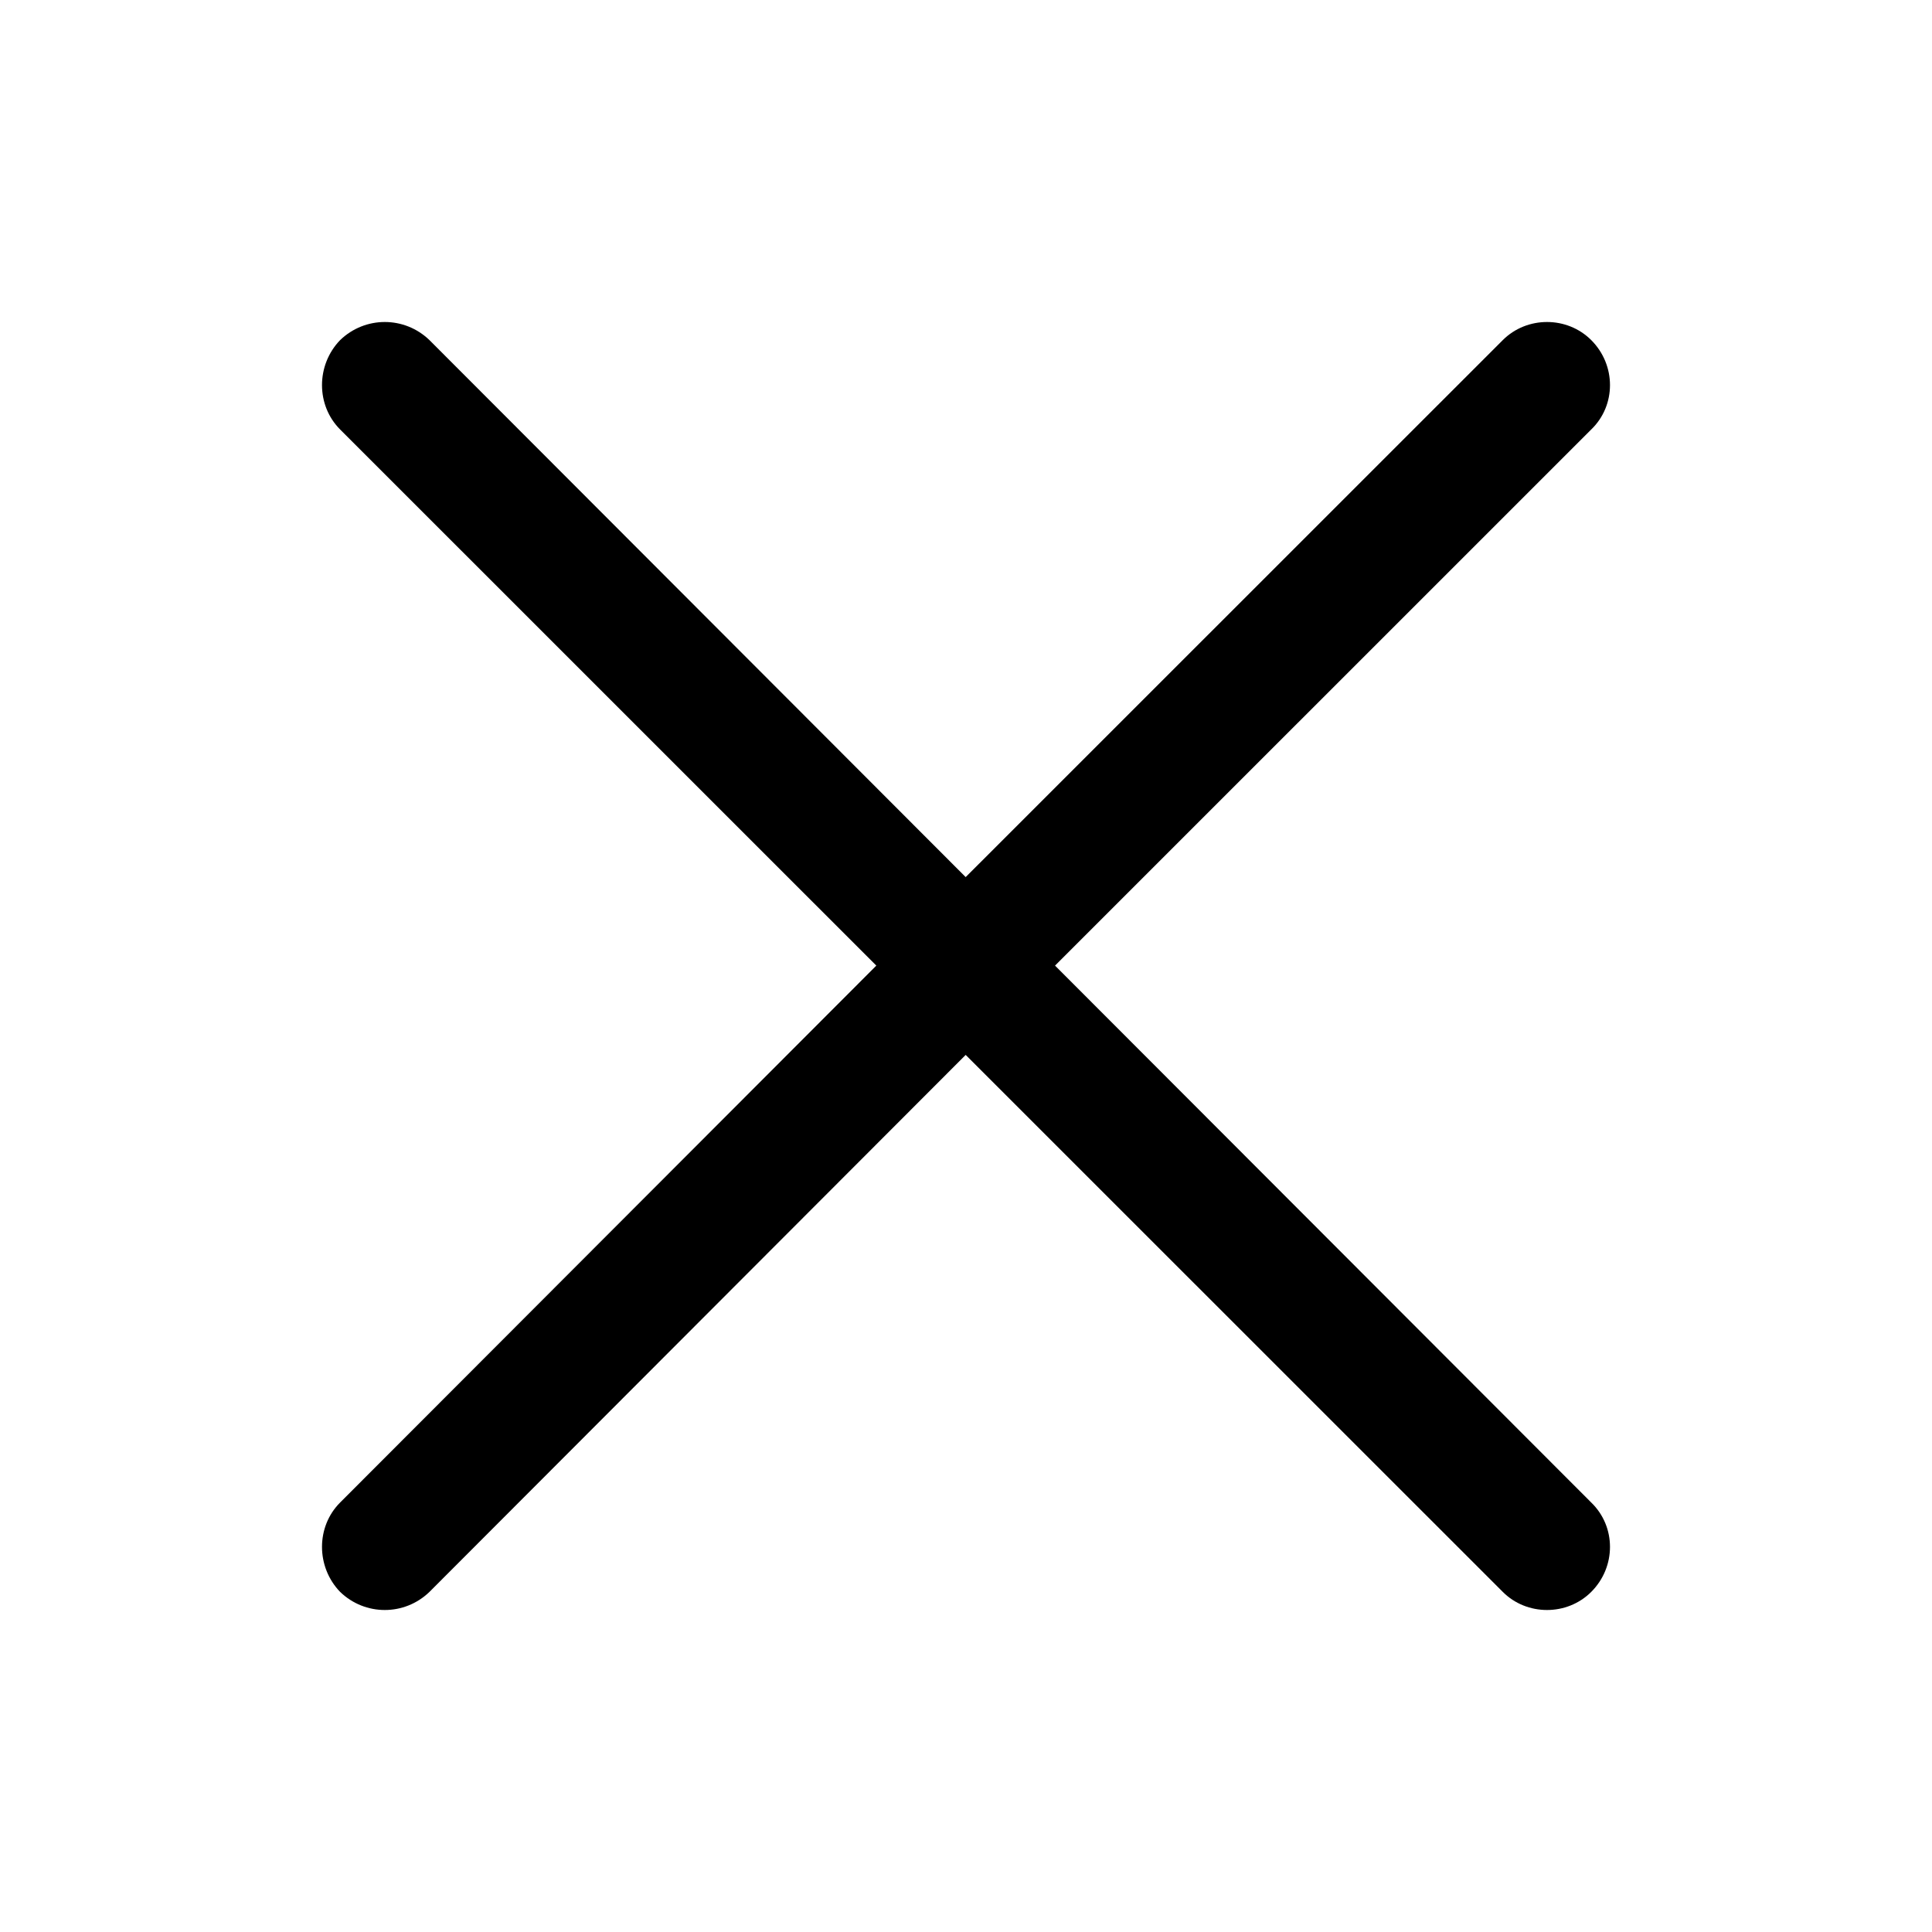 <svg xmlns="http://www.w3.org/2000/svg" viewBox="0 0 48 48">
  <path d="m 8.45,10.67 c -0.6,-0.6 -0.6,-1.599 0,-2.22 0.621,-0.6 1.599,-0.6 2.22,0 L 23.992,21.791 37.336,8.45 c 0.6,-0.6 1.599,-0.6 2.198,0 0.621,0.621 0.621,1.621 0,2.22 L 26.212,23.99 39.534,37.33 c 0.621,0.6 0.621,1.599 0,2.22 -0.6,0.6 -1.599,0.6 -2.198,0 L 23.992,26.209 10.67,39.55 c -0.621,0.6 -1.599,0.6 -2.22,0 -0.6,-0.621 -0.6,-1.621 0,-2.22 L 21.772,23.99 Z"/>
</svg>
